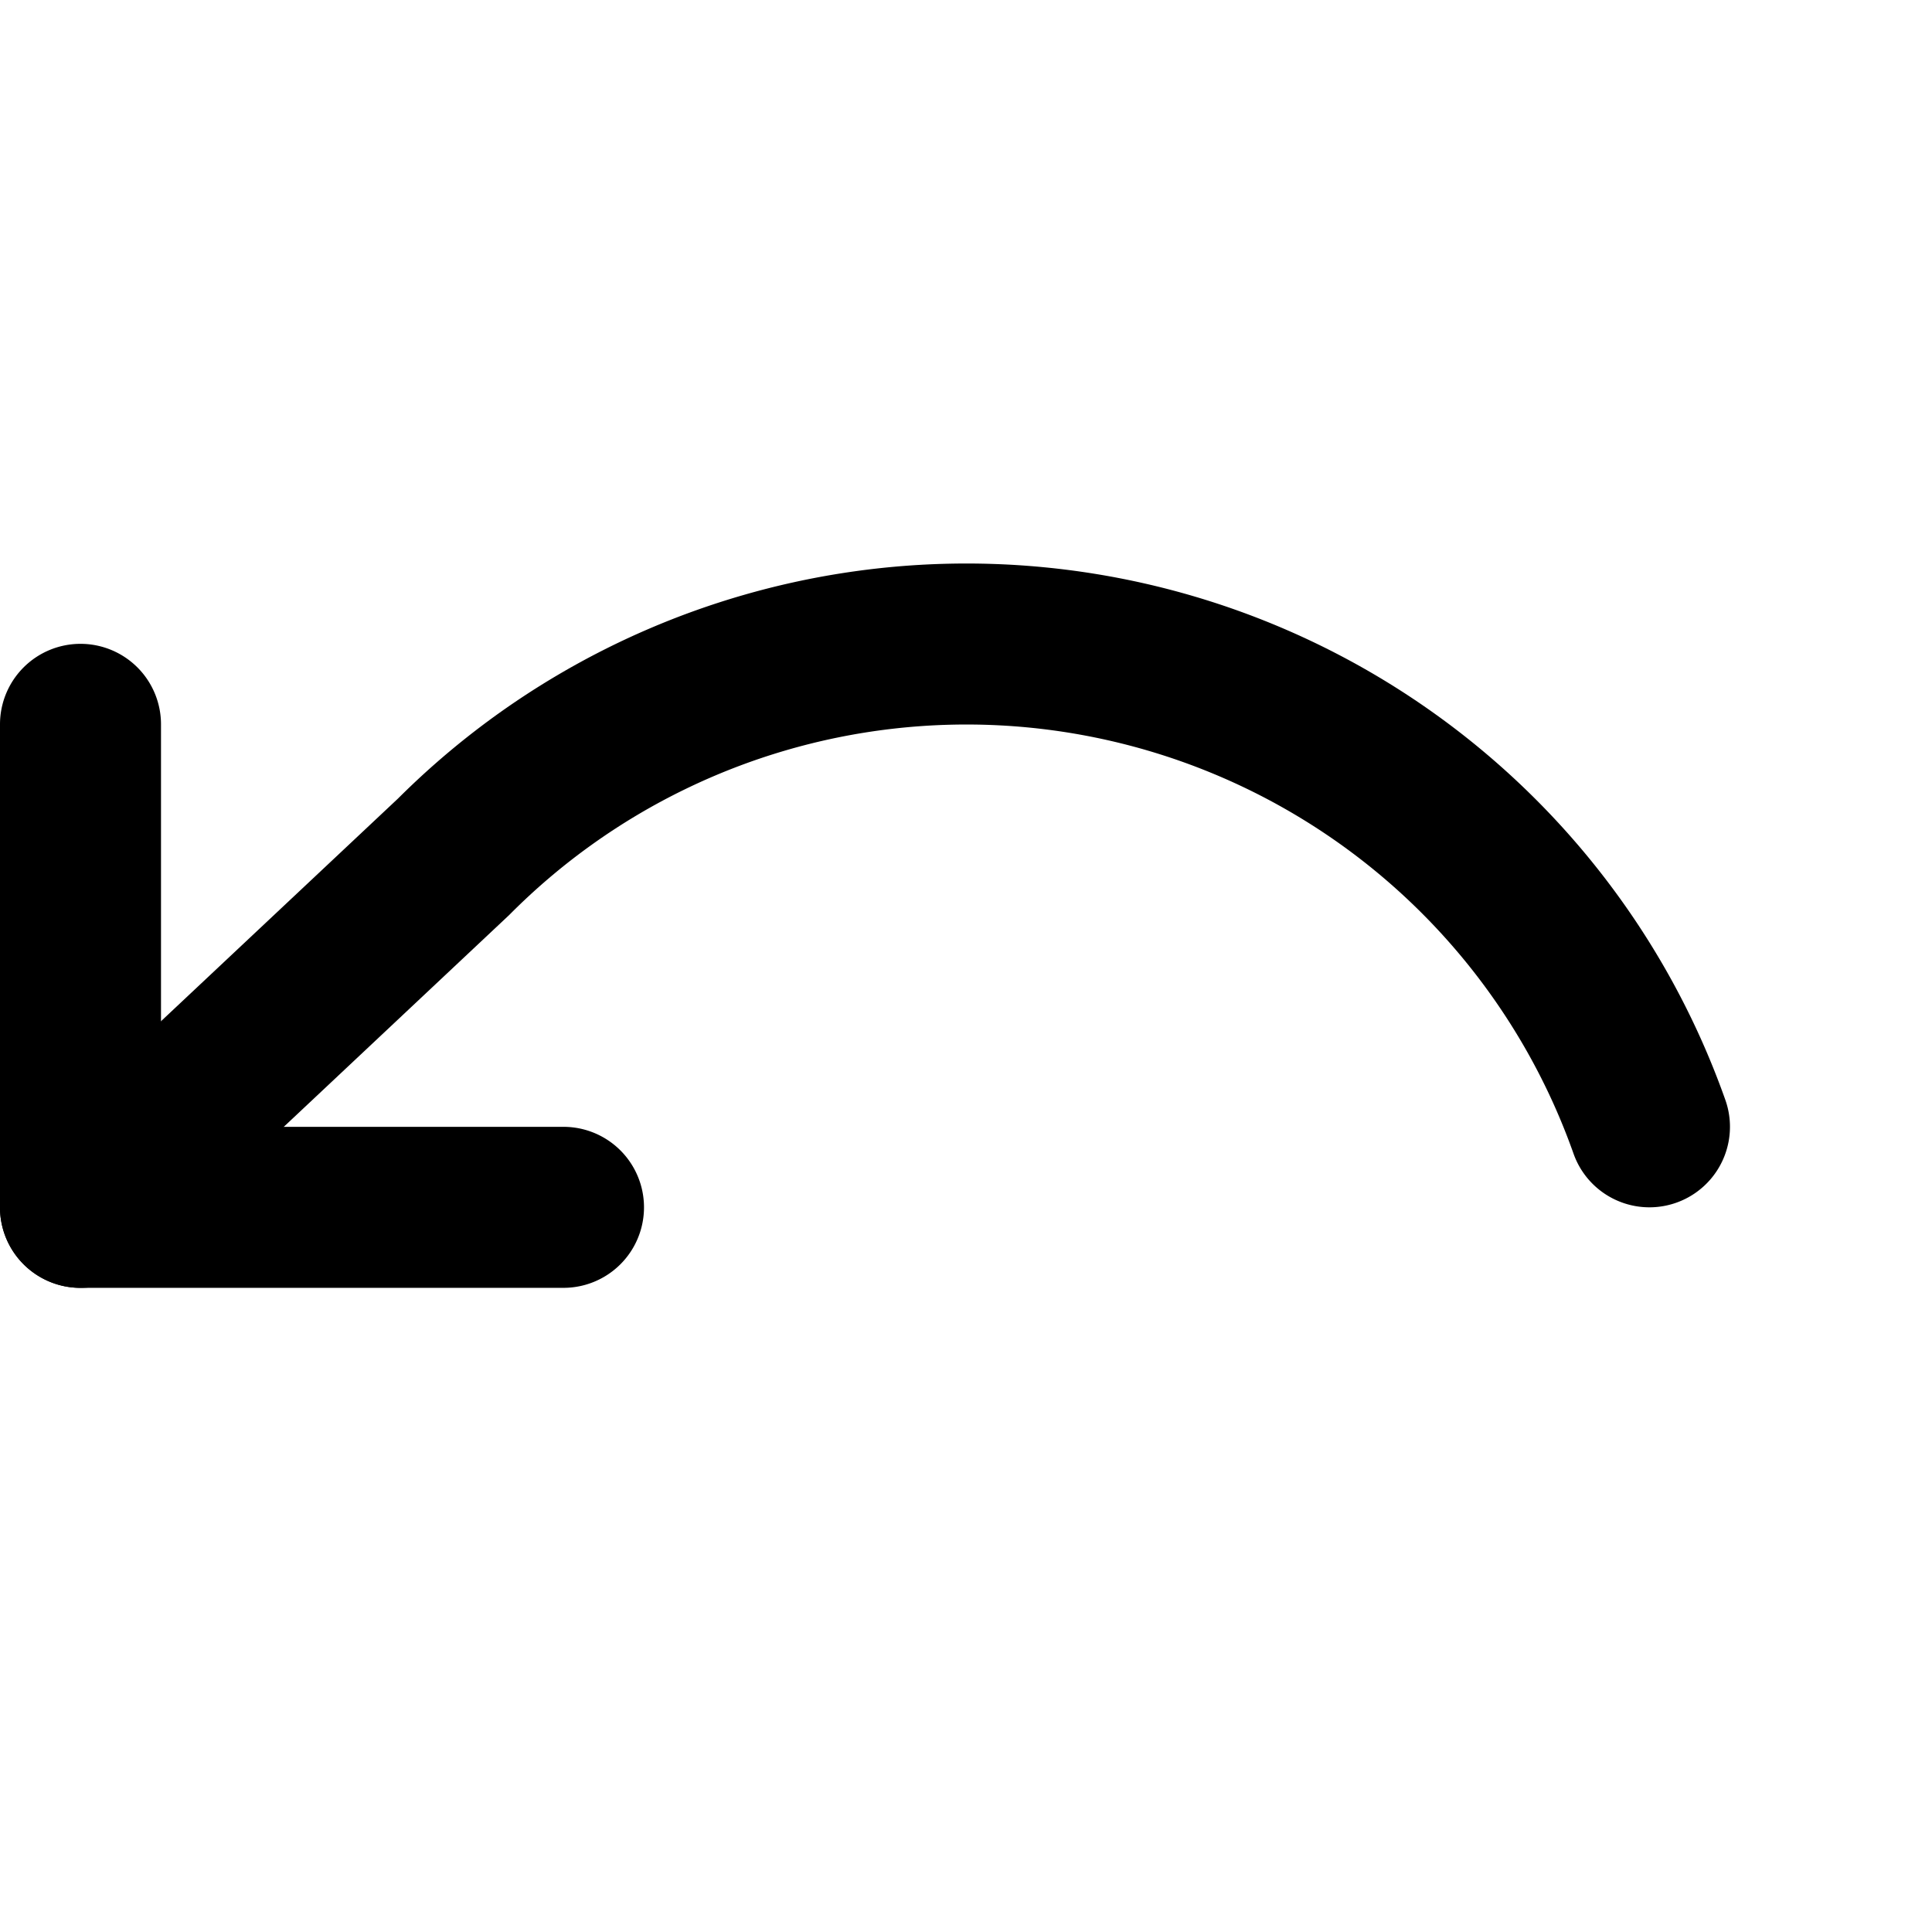 <svg xmlns="http://www.w3.org/2000/svg" width="24" height="24" fill="currentColor" viewBox="0 0 24 24">
  <path fill-rule="evenodd" d="M1 7.998a1 1 0 011 1v5h5a1 1 0 110 2H1a1 1 0 01-1-1v-6a1 1 0 011-1z" clip-rule="evenodd"/>
  <path fill-rule="evenodd" d="M4.944 9.92a10 10 0 0116.489 3.744 1 1 0 11-1.886.667 8 8 0 00-13.222-2.964l-4.64 4.36a1 1 0 11-1.37-1.458l4.63-4.35z" clip-rule="evenodd"/>
</svg>
